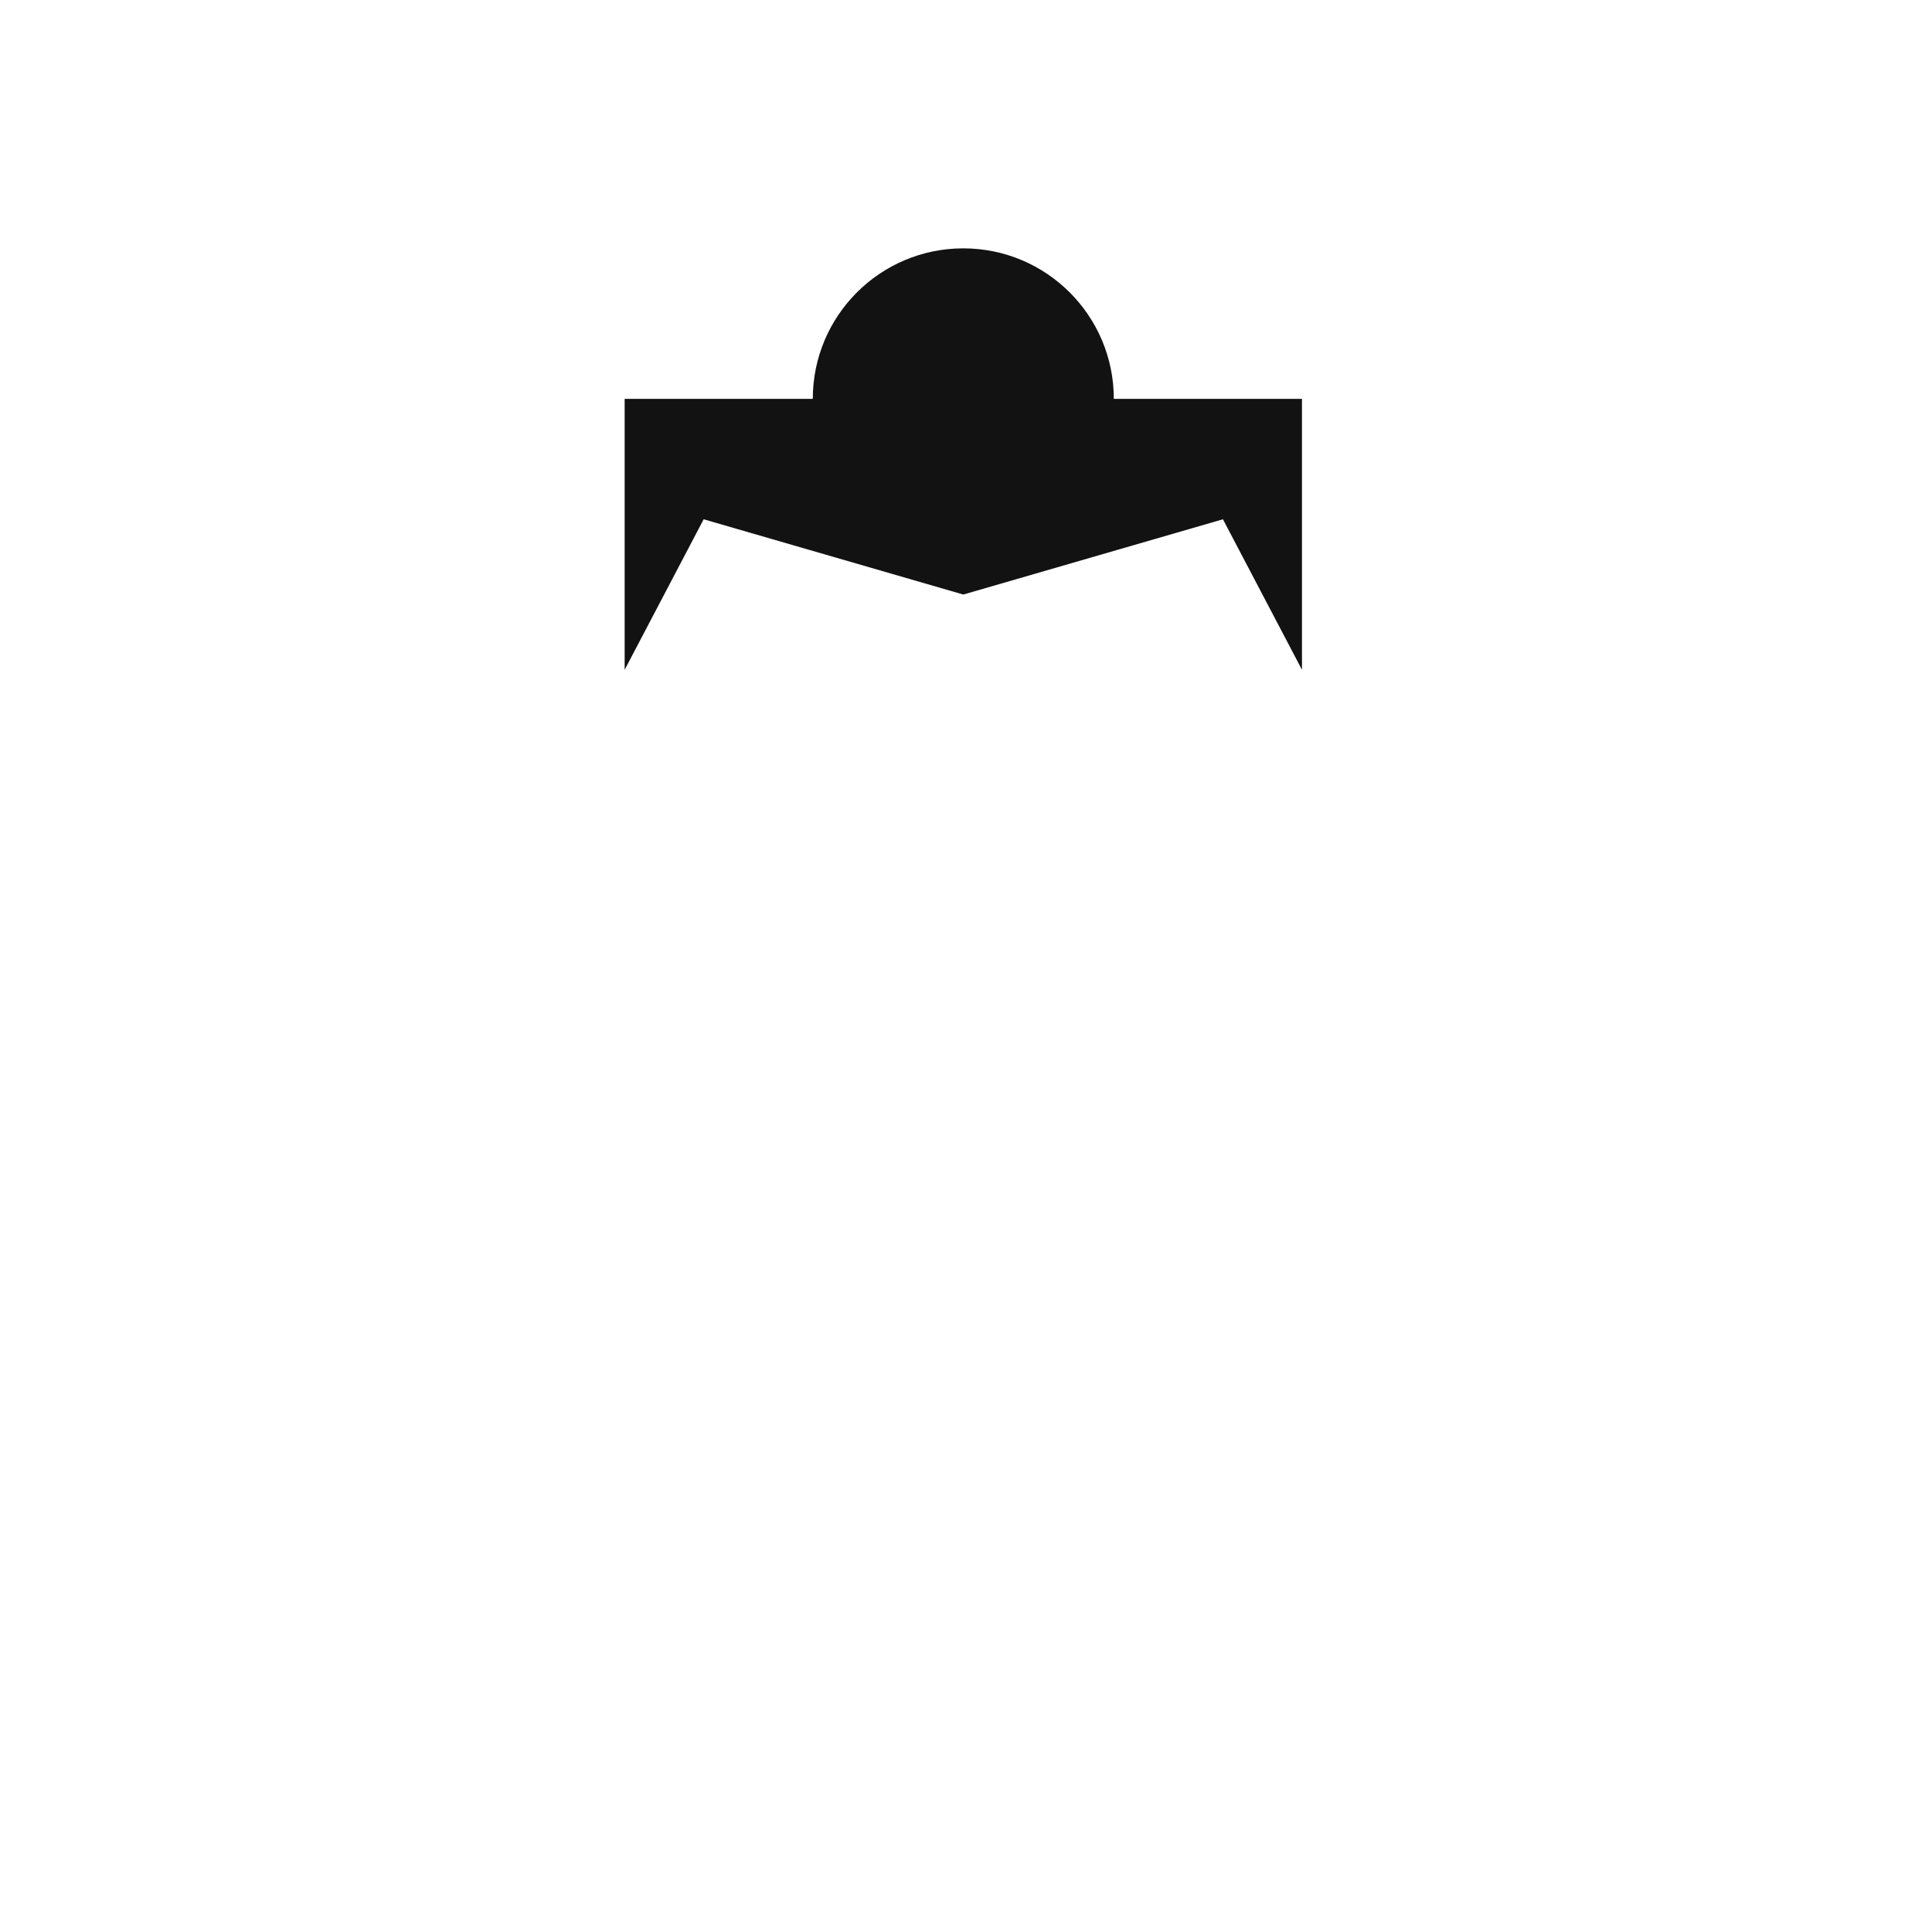 <svg width="344" height="344" viewBox="0 0 344 344" fill="none" xmlns="http://www.w3.org/2000/svg"><g>
<animateTransform attributeName="transform" type="translate" dur="0.4s" repeatCount="indefinite" keyTimes="0;0.5;1" values="0 0;0 28;0 0" />
<circle cx="171.52" cy="71.02" r="26.8" fill="#121212"/>
<path d="M111.22 71.019H231.82V119.26L217.75 92.46L171.52 105.86L125.29 92.46L111.22 119.26V71.019Z" fill="#121212"/>
</g></svg>
